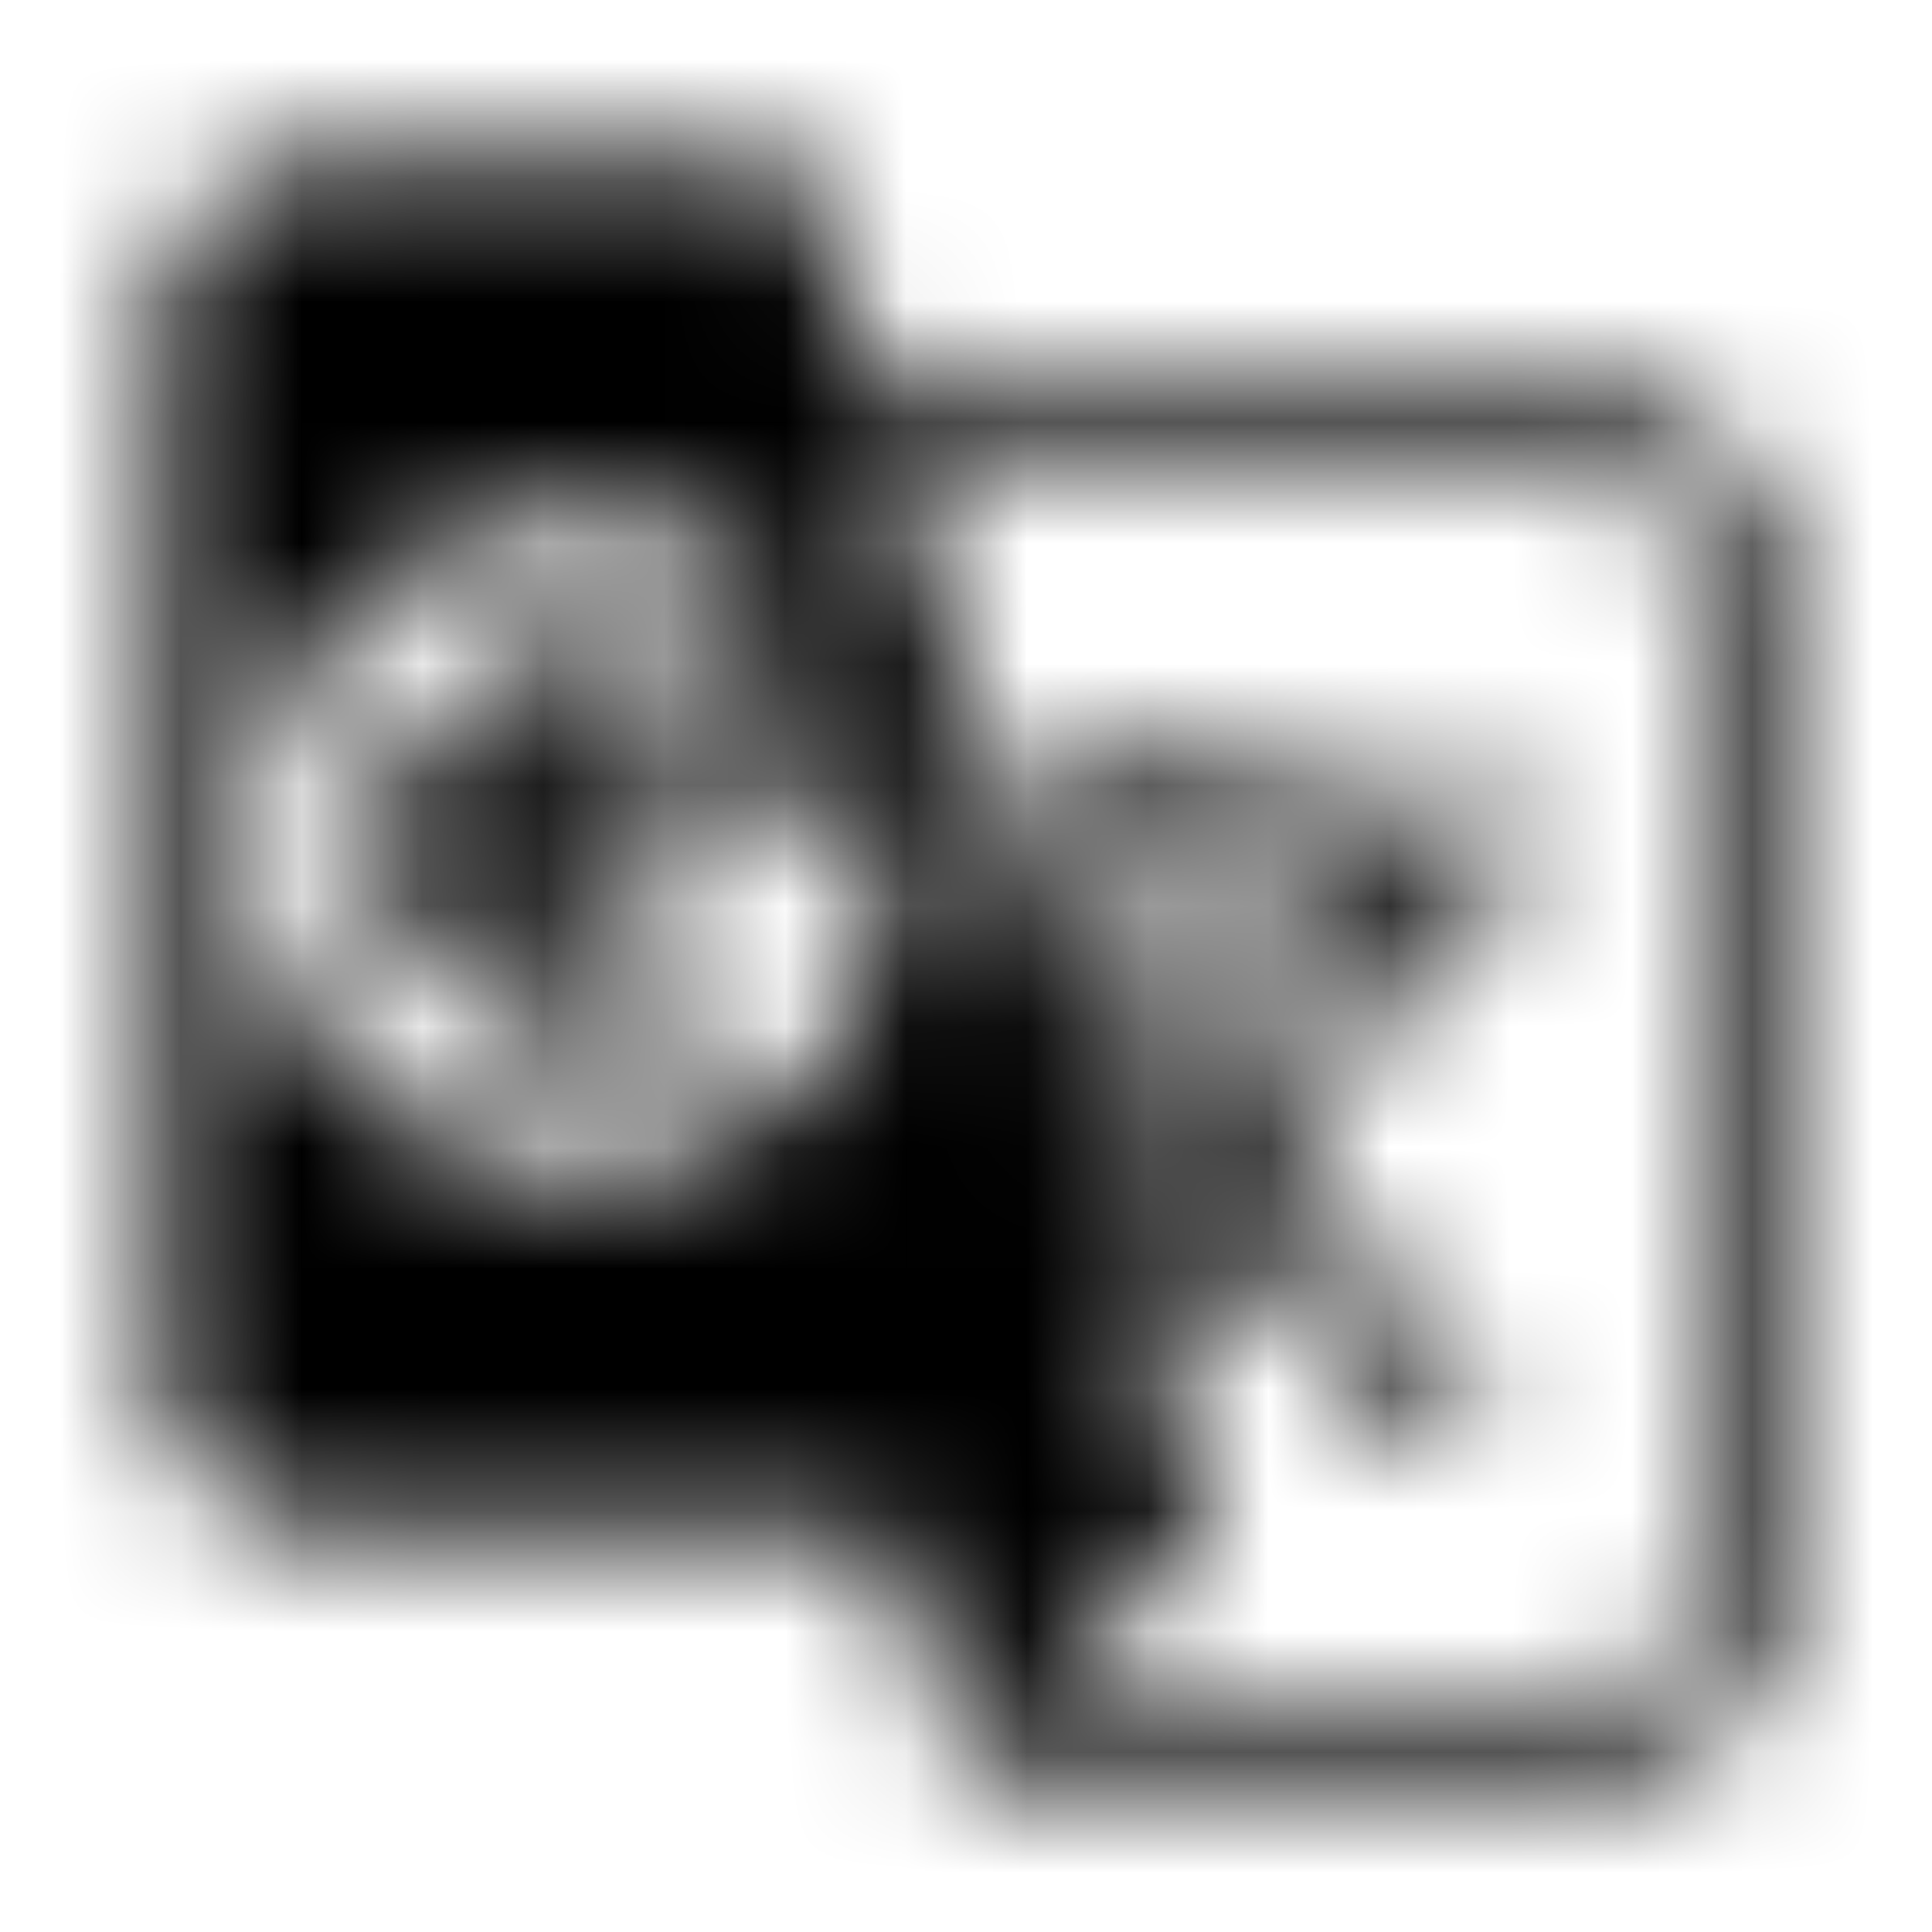 <svg xmlns="http://www.w3.org/2000/svg" xmlns:xlink="http://www.w3.org/1999/xlink" width="16" height="16" viewBox="0 0 16 16">
  <defs>
    <path id="g-translate-a" d="M13.333,3.333 L7.253,3.333 L6.667,1.333 L2.667,1.333 C1.933,1.333 1.333,1.933 1.333,2.667 L1.333,11.333 C1.333,12.067 1.933,12.667 2.667,12.667 L7.333,12.667 L8,14.667 L13.333,14.667 C14.067,14.667 14.667,14.067 14.667,13.333 L14.667,4.667 C14.667,3.933 14.067,3.333 13.333,3.333 Z M4.78,9.727 C3.28,9.727 2.053,8.507 2.053,7 C2.053,5.493 3.273,4.273 4.78,4.273 C5.473,4.273 6.107,4.52 6.607,4.987 L6.653,5.027 L5.833,5.813 L5.793,5.78 C5.6,5.6 5.273,5.387 4.78,5.387 C3.907,5.387 3.193,6.113 3.193,7 C3.193,7.887 3.907,8.613 4.78,8.613 C5.693,8.613 6.087,8.033 6.193,7.64 L4.72,7.64 L4.72,6.607 L7.353,6.607 L7.36,6.653 C7.387,6.793 7.393,6.92 7.393,7.06 C7.393,8.627 6.32,9.727 4.78,9.727 L4.78,9.727 Z M8.8,8.587 C9.02,8.987 9.293,9.373 9.593,9.72 L9.233,10.073 L8.8,8.587 L8.8,8.587 Z M9.313,8.08 L8.653,8.08 L8.447,7.387 L11.107,7.387 C11.107,7.387 10.88,8.26 10.067,9.213 C9.72,8.8 9.473,8.393 9.313,8.08 L9.313,8.08 Z M14,13.333 C14,13.7 13.7,14 13.333,14 L8.667,14 L10,12.667 L9.46,10.82 L10.073,10.207 L11.86,12 L12.347,11.513 L10.54,9.727 C11.14,9.04 11.607,8.227 11.82,7.387 L12.667,7.387 L12.667,6.693 L10.24,6.693 L10.24,6 L9.547,6 L9.547,6.693 L8.24,6.693 L7.453,4 L13.333,4 C13.7,4 14,4.3 14,4.667 L14,13.333 Z"/>
  </defs>
  <g fill="none" fill-rule="evenodd">
    <mask id="g-translate-b" fill="#fff">
      <use xlink:href="#g-translate-a"/>
    </mask>
    <g fill="CurrentColor" mask="url(#g-translate-b)">
      <rect width="16" height="16"/>
    </g>
  </g>
</svg>
